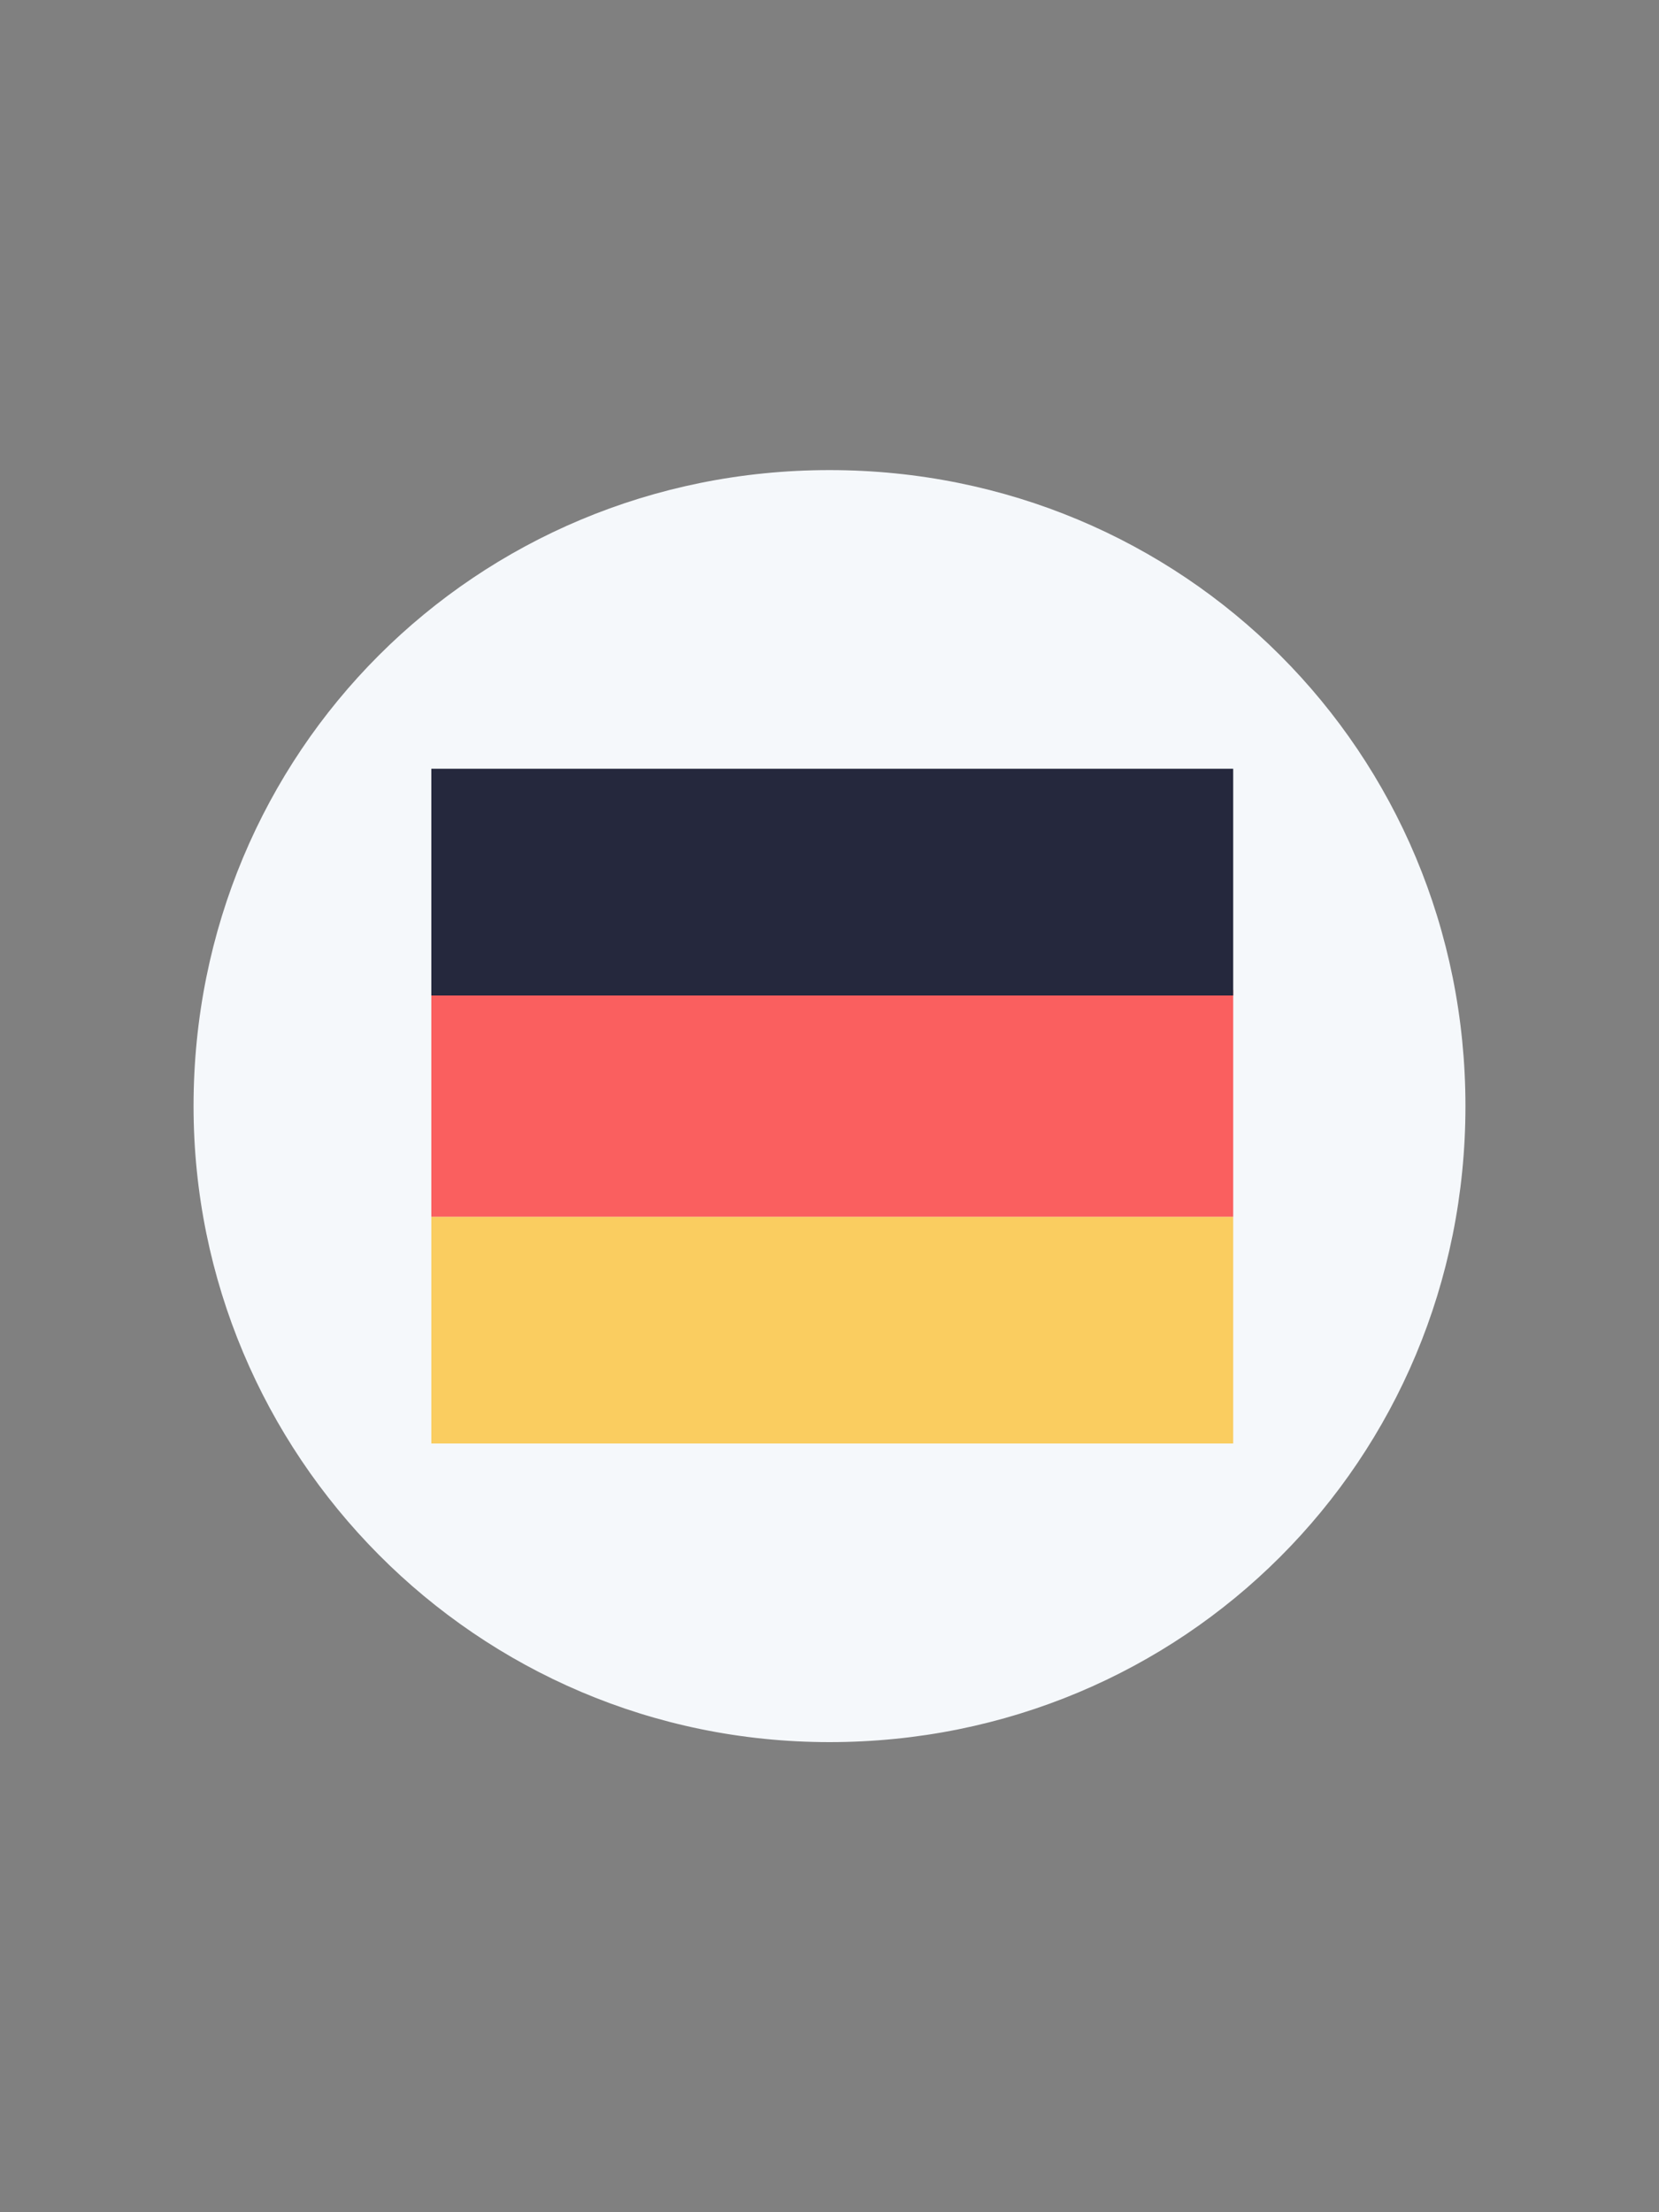 <?xml version="1.0" encoding="utf-8"?>
<!-- Generator: Adobe Illustrator 28.1.0, SVG Export Plug-In . SVG Version: 6.00 Build 0)  -->
<svg version="1.1" id="Calque_1" xmlns="http://www.w3.org/2000/svg" xmlns:xlink="http://www.w3.org/1999/xlink" x="0px" y="0px"
	 viewBox="0 0 30 40" style="enable-background:new 0 0 30 40;" xml:space="preserve">
<rect x="0" y="0" width="30" height="40" fill="#808080" stroke="none"/>
<style type="text/css">
	.st0{fill:#F5F8FB;}
	.st1{fill:#FACD60;}
	.st2{fill:#FA5F5F;}
	.st3{fill:#25283D;}
</style>
<path class="st0" d="M26.5,20c0,6.4-5.1,11.5-11.5,11.5C8.6,31.5,3.5,26.3,3.5,20C3.5,13.6,8.6,8.5,15,8.5
	C21.4,8.5,26.5,13.6,26.5,20z"/>
<g>
	<rect x="7.8" y="22" class="st1" width="14.5" height="4.1"/>
	<g>
		<rect x="7.8" y="17.9" class="st2" width="14.5" height="4.1"/>
		<rect x="7.8" y="13.9" class="st3" width="14.5" height="4.1"/>
	</g>
</g>
</svg>
